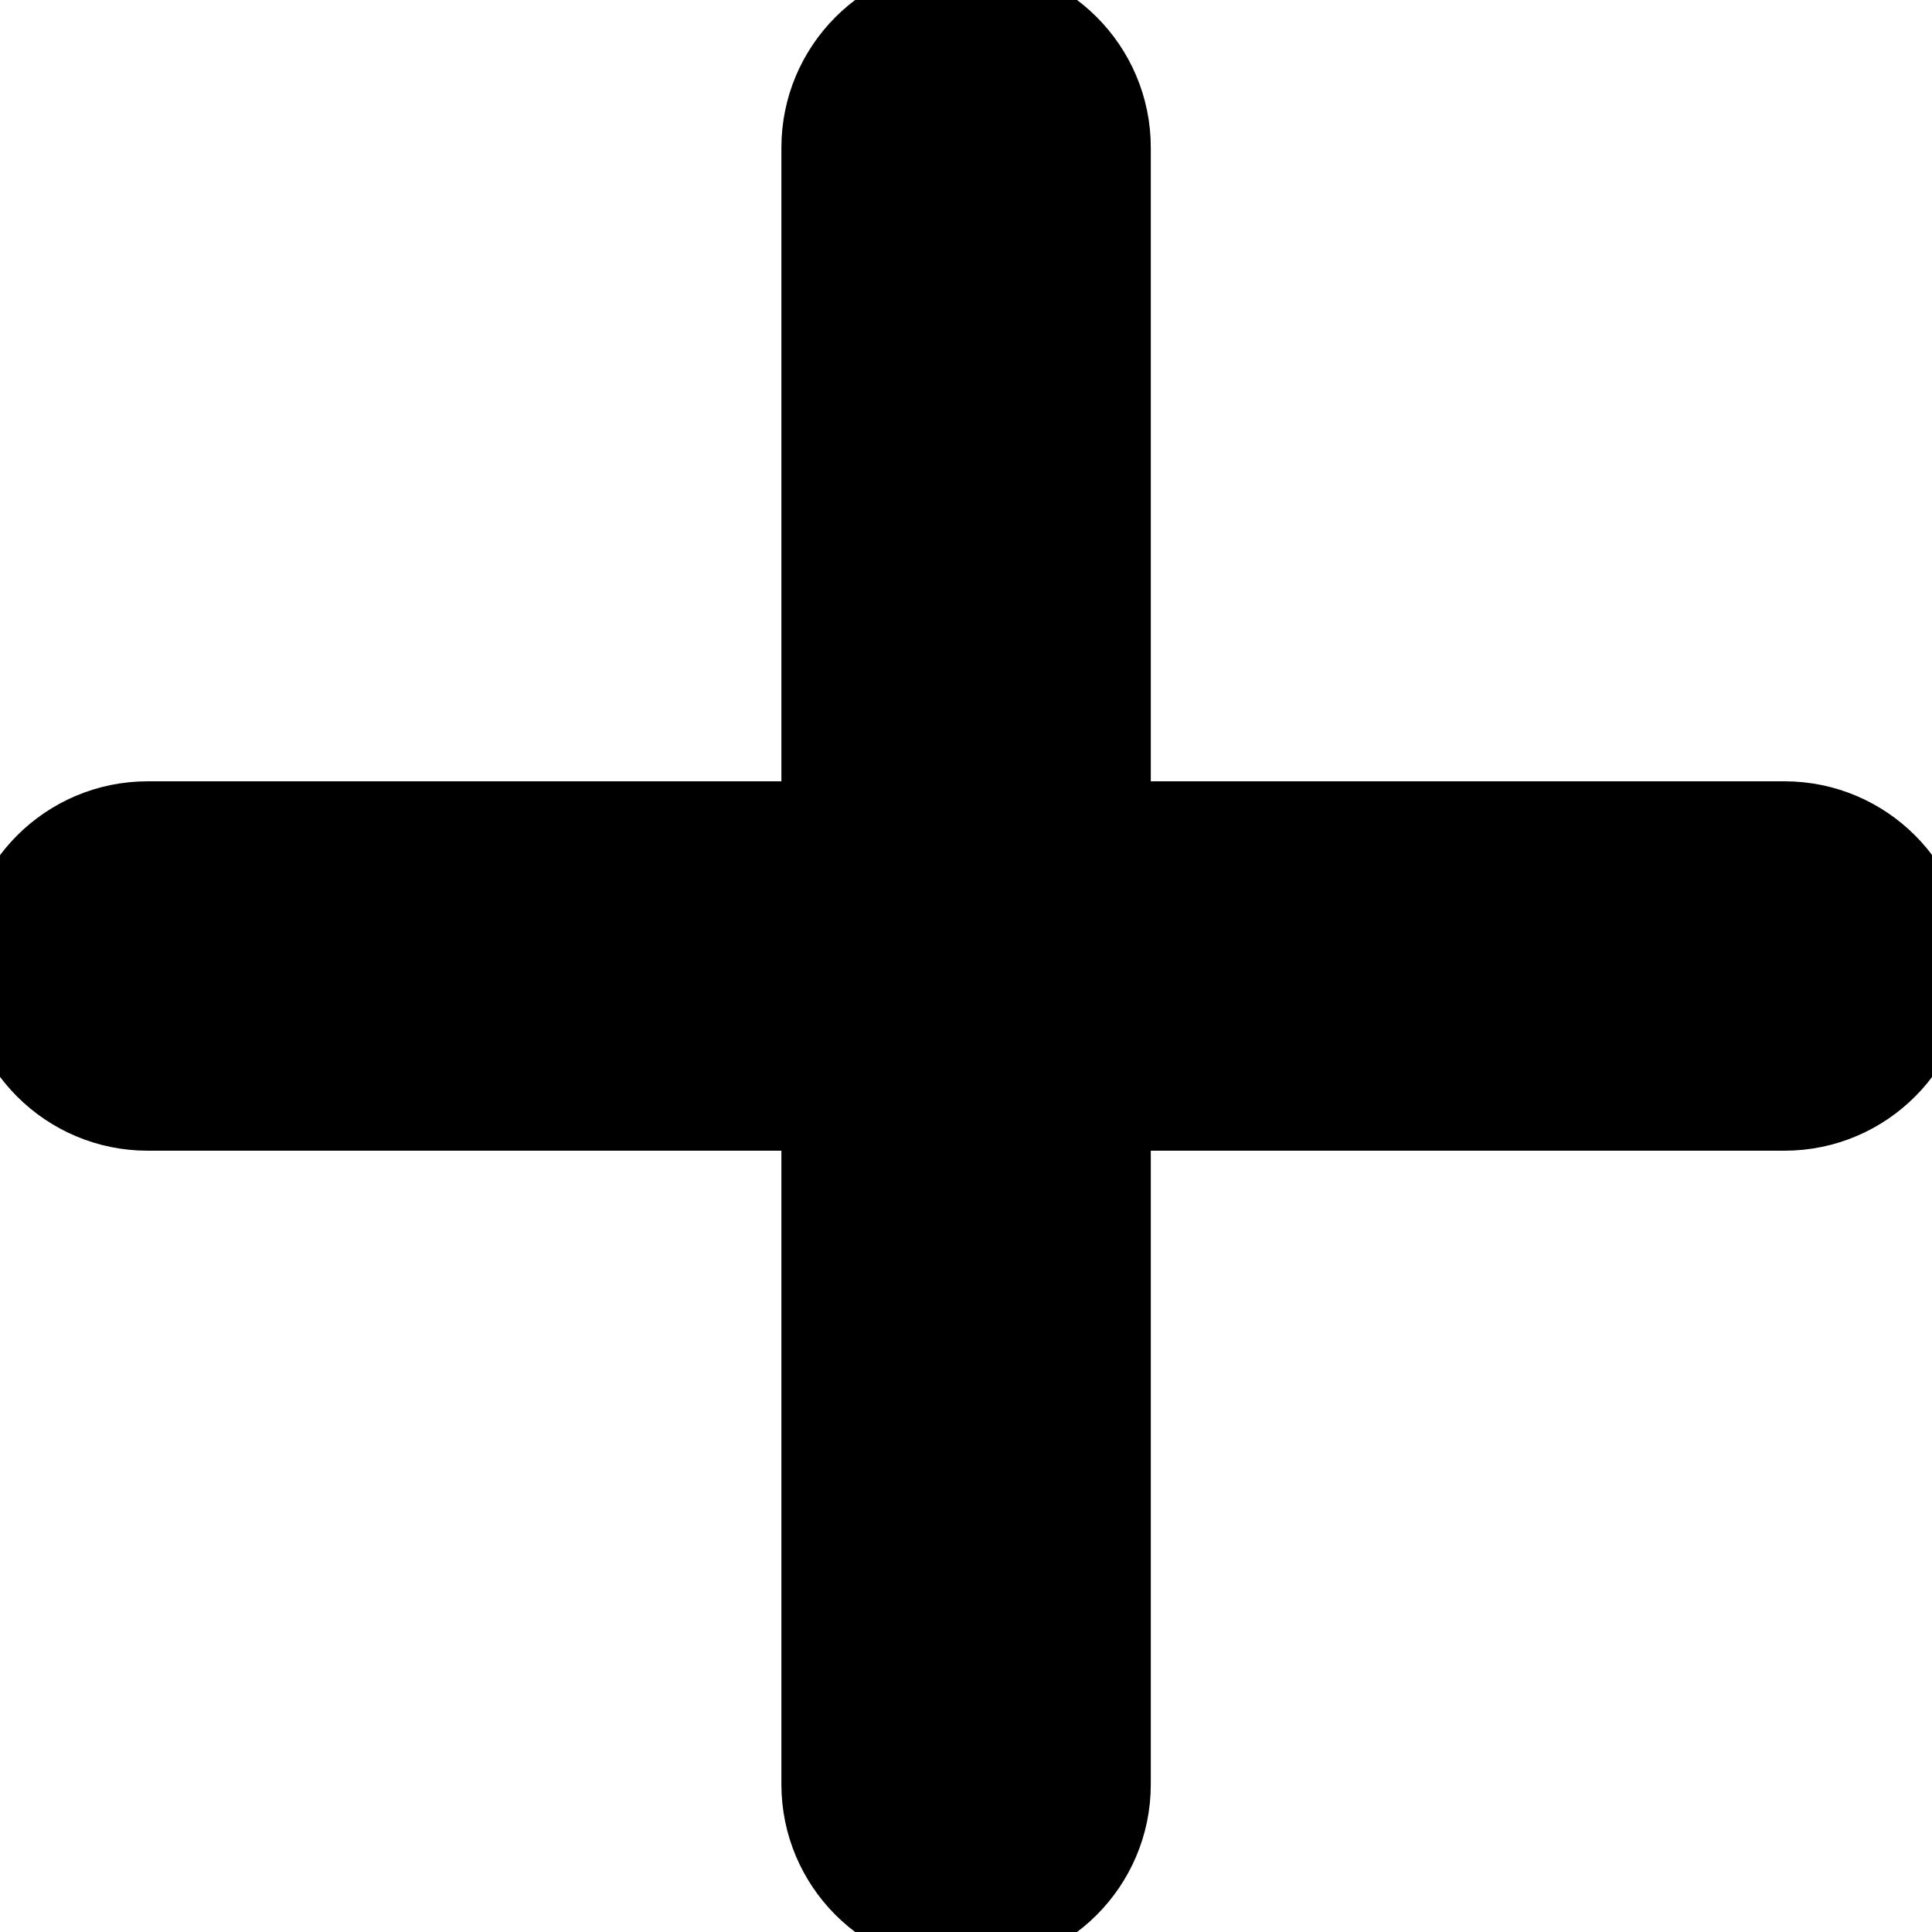 <svg width="20" height="20" xmlns="http://www.w3.org/2000/svg" xml:space="preserve" version="1.1">

 <g>
  <title>Layer 1</title>
  <path stroke="null" id="svg_1" d="m18.473,8.588l-7.06,0l0,-7.06c0,-0.779 -0.633,-1.412 -1.412,-1.412s-1.412,0.633 -1.412,1.412l0,7.06l-7.06,0c-0.779,0 -1.412,0.633 -1.412,1.412s0.633,1.412 1.412,1.412l7.06,0l0,7.06c0,0.779 0.633,1.412 1.412,1.412s1.412,-0.633 1.412,-1.412l0,-7.06l7.06,0c0.779,0 1.412,-0.633 1.412,-1.412s-0.633,-1.412 -1.412,-1.412z"/>
 </g>
</svg>